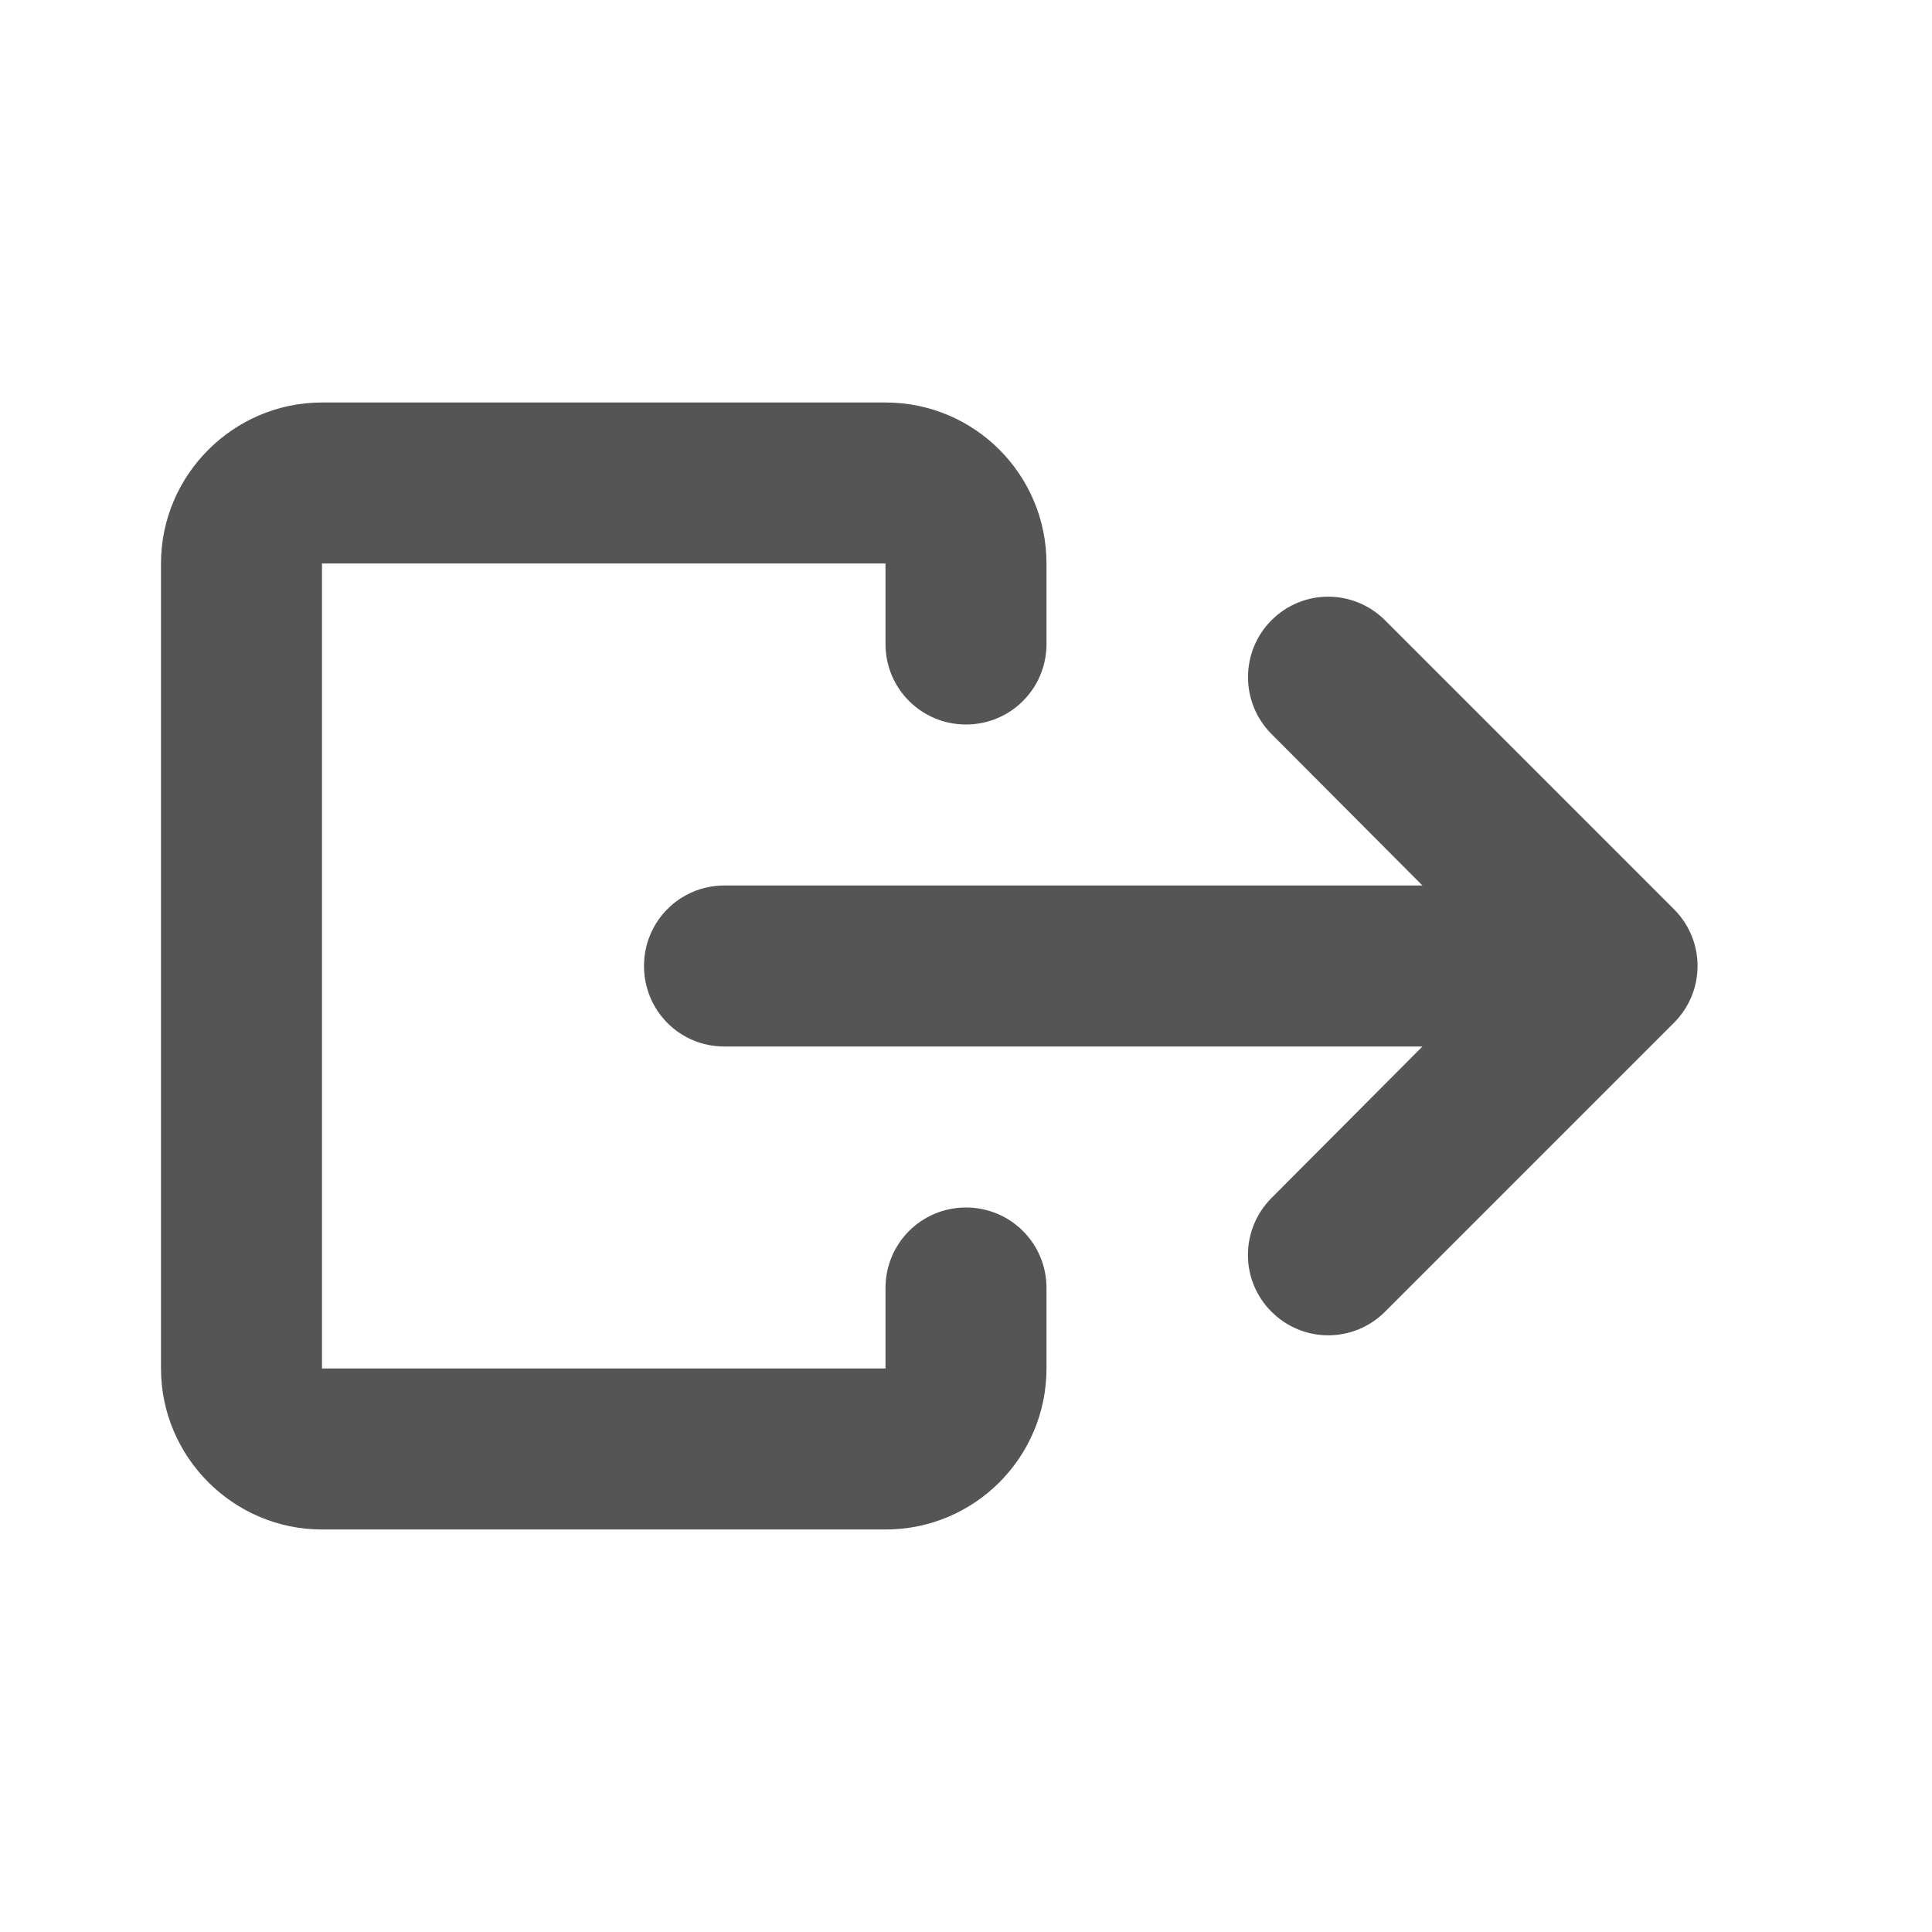 <!-- Generated by IcoMoon.io -->
<svg version="1.1" xmlns="http://www.w3.org/2000/svg" width="24" height="24" viewBox="0 0 24 24">
<title>exit-to-app</title>
<path fill="#555" d="M15.795 16.295c0.389 0.389 1.018 0.392 1.411-0.001l3.588-3.588c0.39-0.39 0.393-1.019 0-1.412l-3.588-3.588c-0.39-0.39-1.019-0.393-1.411-0.001v0c-0.389 0.389-0.389 1.023 0 1.413l1.875 1.882h-8.672c-0.551 0-0.998 0.444-0.998 1v0c0 0.552 0.441 1 0.998 1h8.672l-1.875 1.882c-0.389 0.391-0.392 1.021 0 1.413v0zM11 5c1.11 0 2 0.9 2 2v1c0 0.552-0.444 1-1 1v0c-0.552 0-1-0.444-1-1v-1h-7v10h7v-1c0-0.552 0.444-1 1-1v0c0.552 0 1 0.444 1 1v1c0 1.1-0.89 2-2 2h-7c-1.1 0-2-0.9-2-2v-10c0-1.1 0.9-2 2-2h7z"></path>
</svg>
